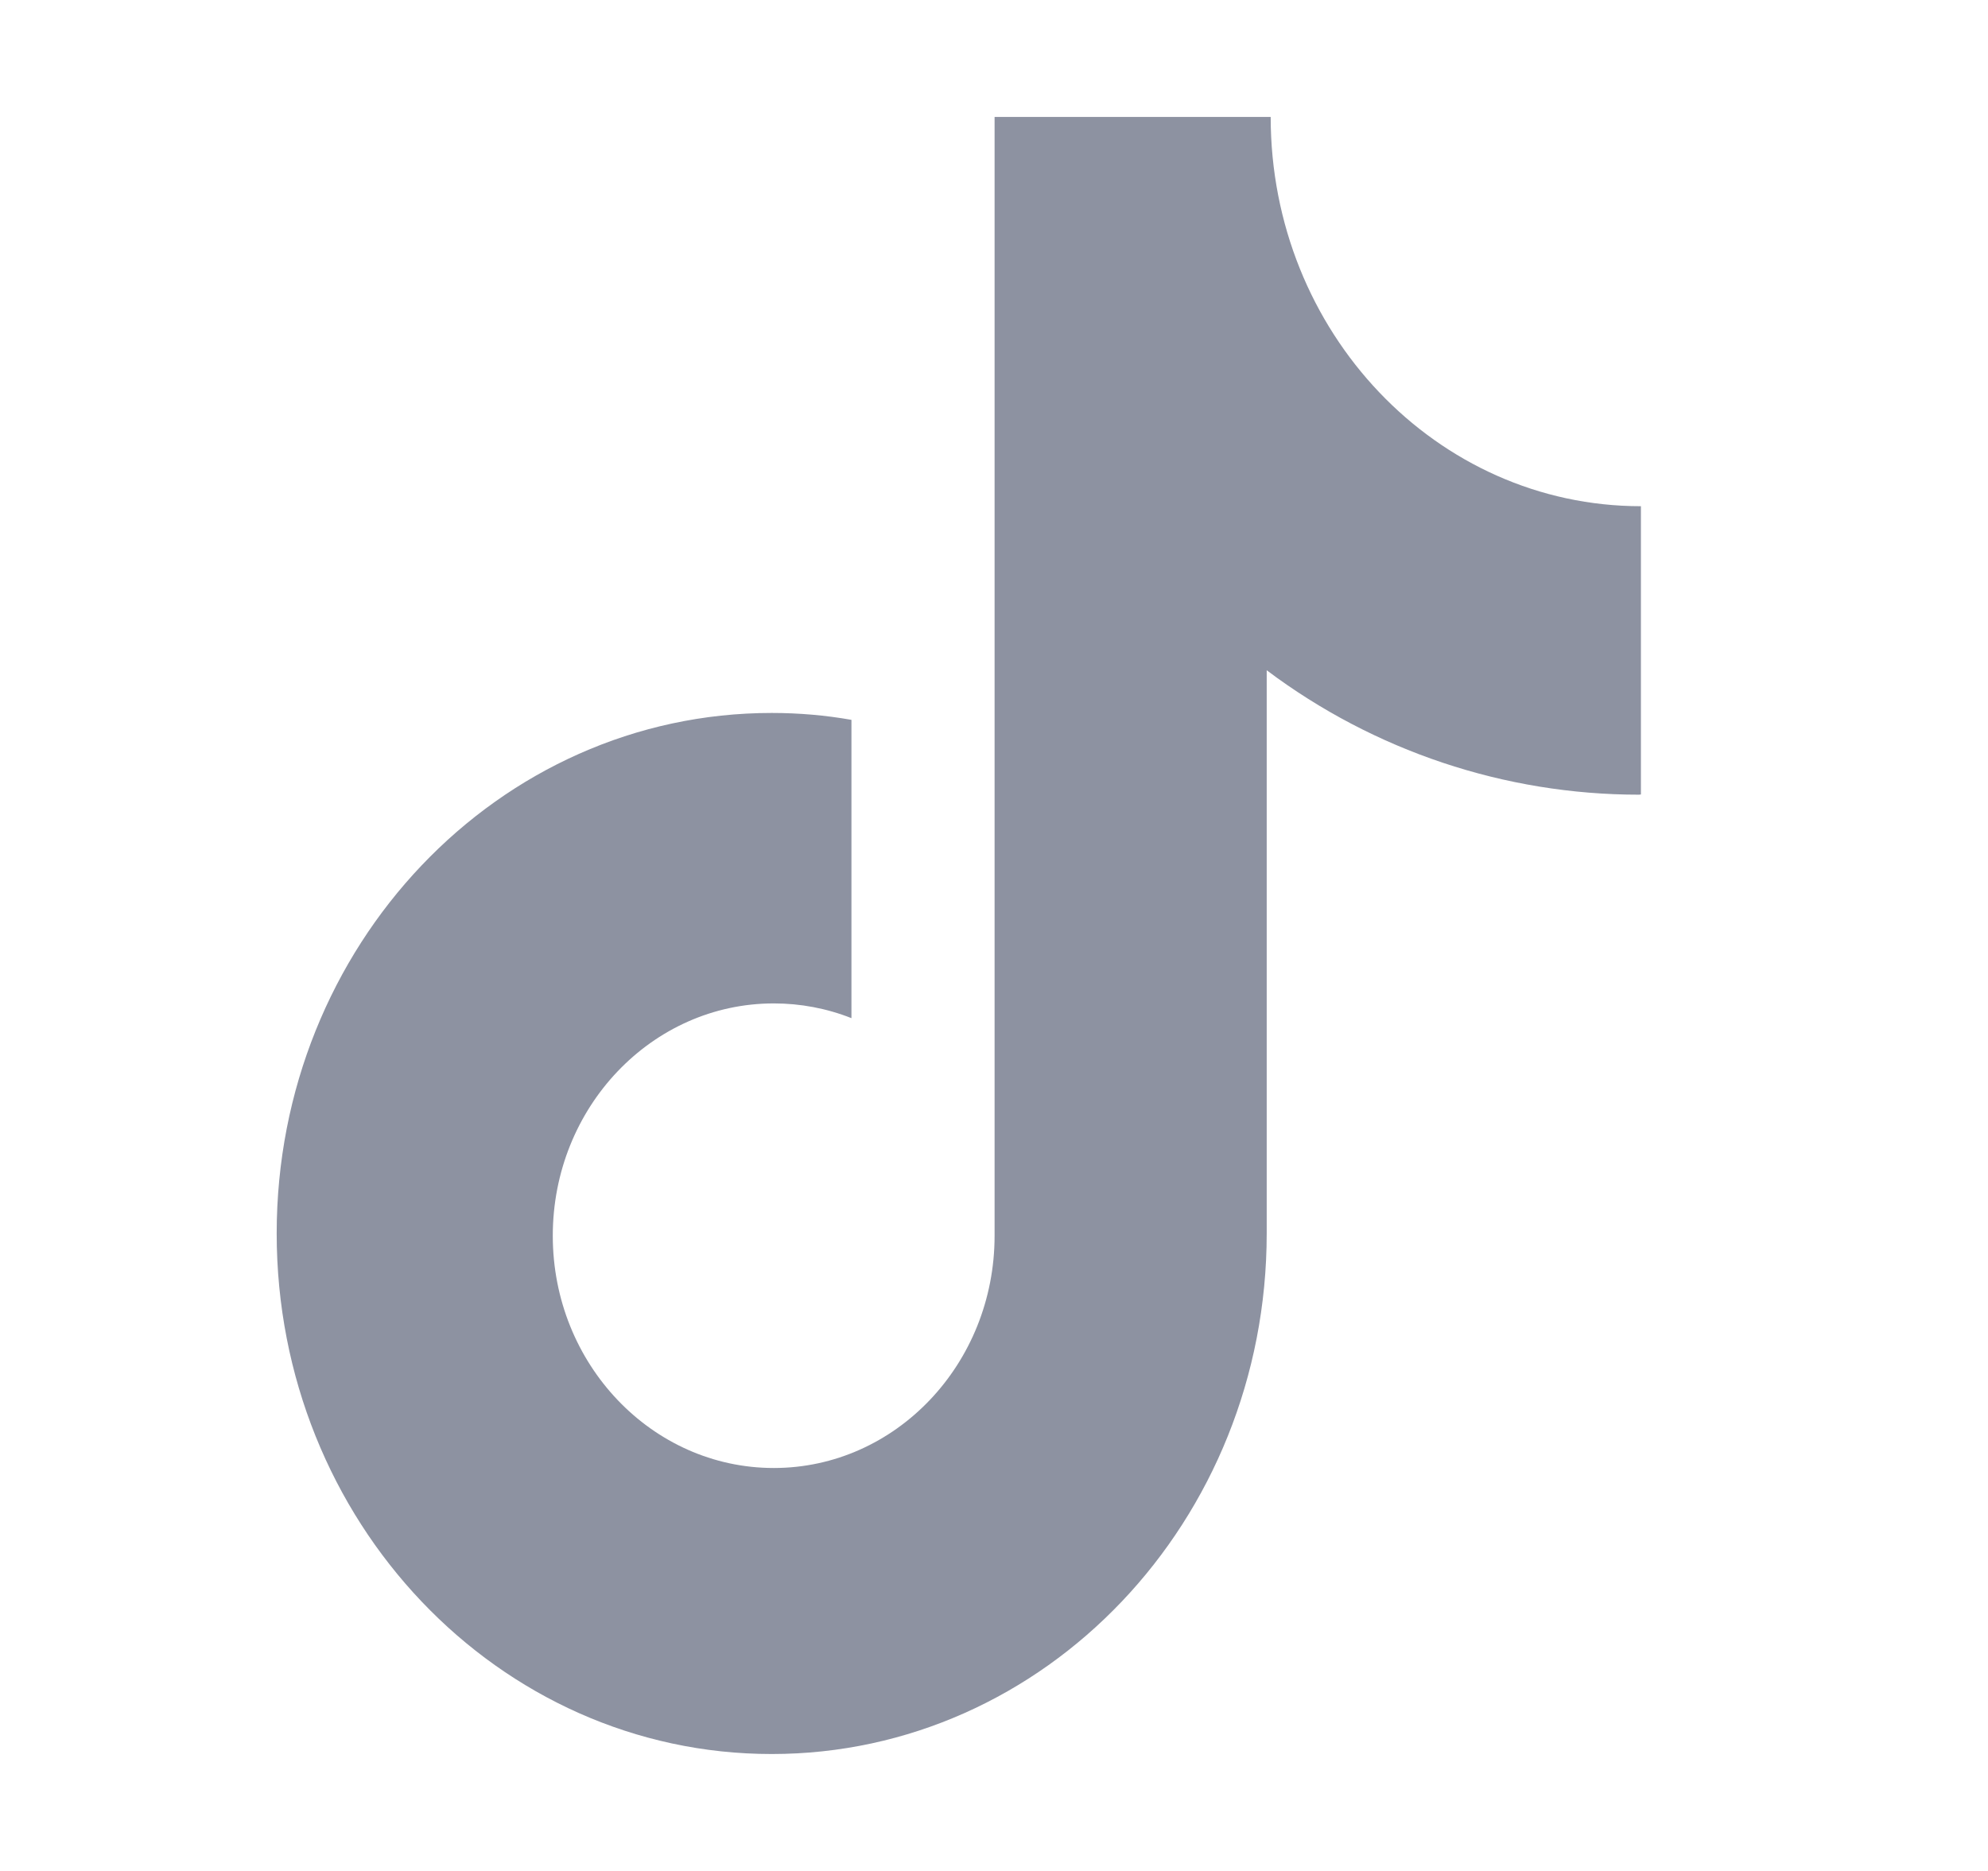 <svg width="17" height="16" color="#8D92A1" viewBox="0 0 17 16" fill="none" xmlns="http://www.w3.org/2000/svg">
<path d="M14.016 6.796C12.867 6.796 11.751 6.422 10.832 5.732V10.548C10.832 13.008 8.937 15 6.599 15C4.261 15 2.366 13.008 2.366 10.548C2.366 8.089 4.261 6.097 6.599 6.097C6.833 6.097 7.06 6.117 7.281 6.156V8.707C7.069 8.623 6.844 8.581 6.617 8.581C5.574 8.581 4.727 9.47 4.727 10.568C4.727 11.664 5.574 12.554 6.617 12.554C7.659 12.554 8.505 11.664 8.505 10.568V1H10.866C10.866 2.839 12.284 4.329 14.032 4.329V6.794L14.016 6.796" fill="currentColor"/>
</svg>
